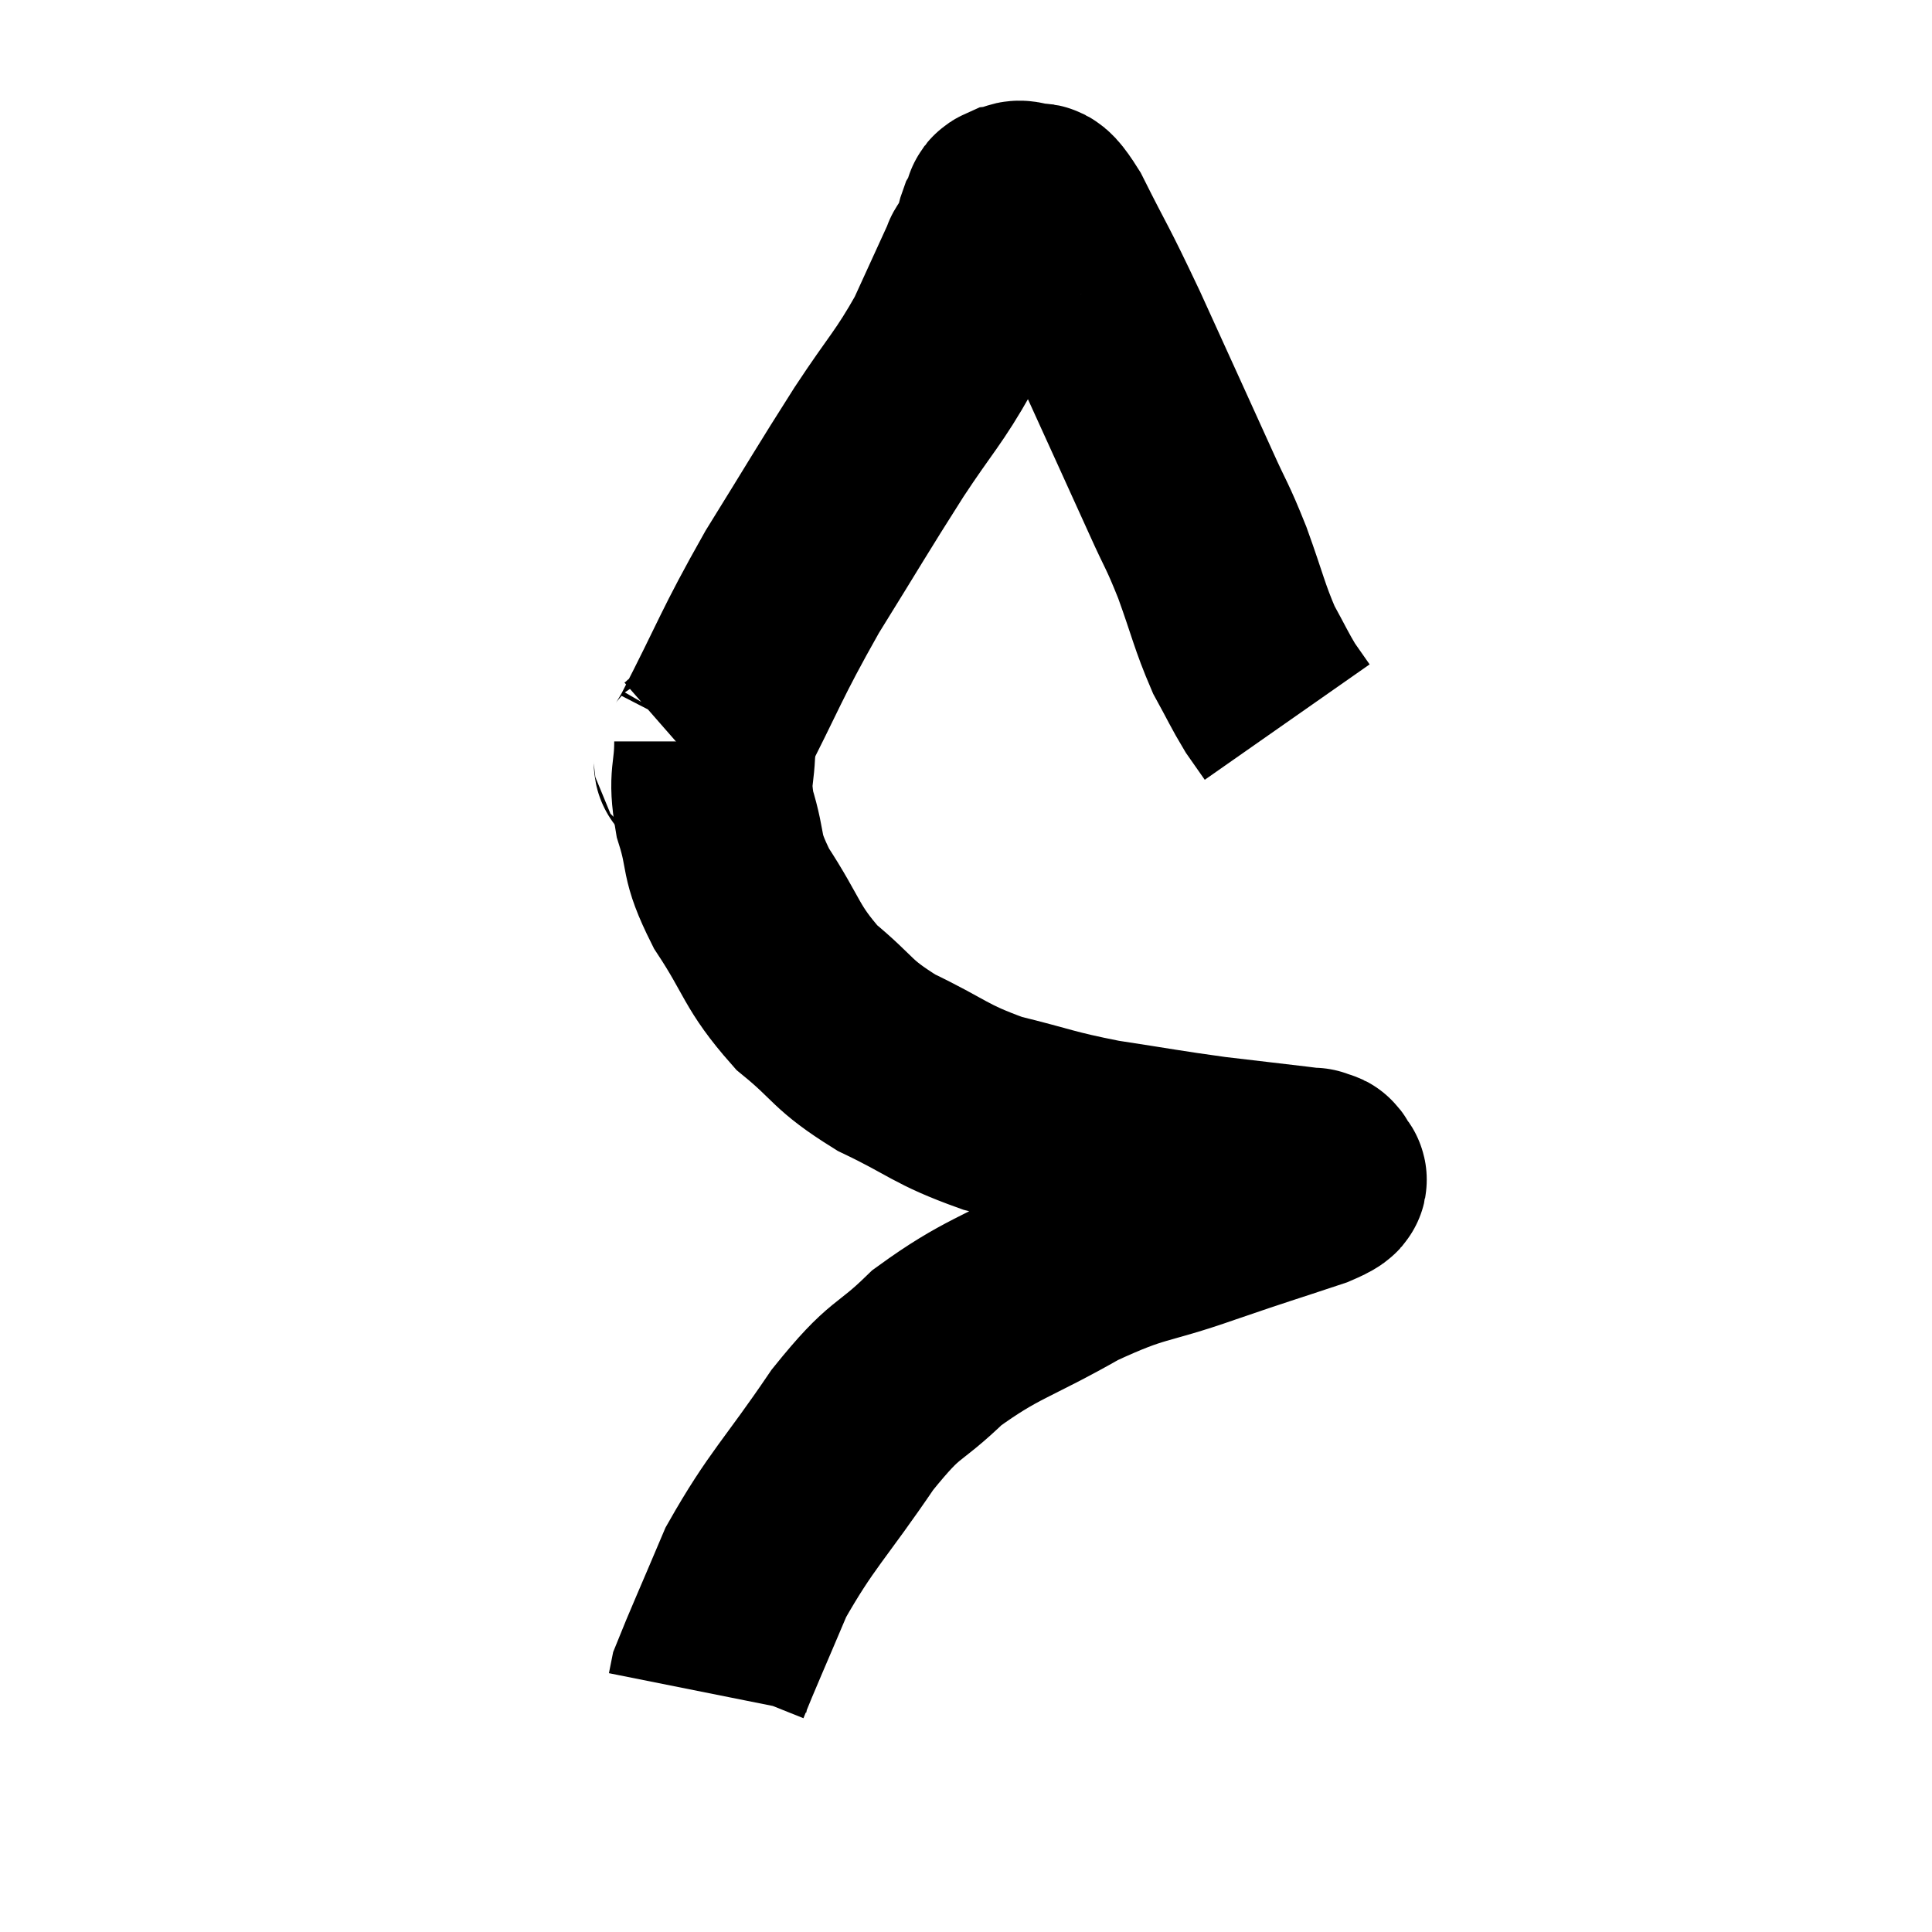 <svg width="48" height="48" viewBox="0 0 48 48" xmlns="http://www.w3.org/2000/svg"><path d="M 17.16 18.84 C 17.4 18.63, 17.01 19.515, 17.64 18.42 C 18.66 16.44, 18.63 16.32, 19.68 14.46 C 20.76 12.72, 20.895 12.465, 21.84 10.98 C 22.65 9.75, 22.815 9.66, 23.46 8.52 C 23.94 7.47, 24.18 6.945, 24.42 6.42 C 24.42 6.42, 24.345 6.54, 24.42 6.42 C 24.57 6.18, 24.63 6.15, 24.72 5.94 C 24.75 5.76, 24.72 5.745, 24.78 5.58 C 24.87 5.43, 24.915 5.355, 24.96 5.28 C 24.96 5.28, 24.945 5.325, 24.96 5.28 C 24.99 5.19, 24.885 5.16, 25.02 5.1 C 25.26 5.07, 25.215 4.935, 25.5 5.04 C 25.83 5.28, 25.65 4.71, 26.16 5.52 C 26.85 6.9, 26.745 6.6, 27.54 8.28 C 28.44 10.26, 28.695 10.815, 29.34 12.24 C 29.73 13.11, 29.73 13.005, 30.12 13.98 C 30.51 15.06, 30.54 15.3, 30.9 16.14 C 31.23 16.74, 31.29 16.89, 31.56 17.34 C 31.77 17.64, 31.875 17.79, 31.98 17.94 C 31.98 17.94, 31.98 17.94, 31.98 17.94 L 31.98 17.94" fill="none" stroke="black" stroke-width="5"></path><path d="M 17.76 18.42 C 17.76 19.32, 17.595 19.245, 17.76 20.22 C 18.09 21.27, 17.85 21.18, 18.42 22.32 C 19.23 23.55, 19.14 23.76, 20.04 24.78 C 21.03 25.59, 20.865 25.68, 22.02 26.4 C 23.34 27.03, 23.325 27.18, 24.66 27.66 C 26.01 27.99, 25.995 28.05, 27.36 28.32 C 28.74 28.53, 28.92 28.575, 30.12 28.74 C 31.14 28.86, 31.53 28.905, 32.16 28.98 C 32.4 29.01, 32.52 29.025, 32.64 29.04 C 32.64 29.04, 32.64 29.04, 32.64 29.04 C 32.64 29.04, 32.64 29.04, 32.64 29.04 C 32.64 29.04, 32.595 29.01, 32.64 29.04 C 32.73 29.1, 32.835 29.04, 32.82 29.16 C 32.7 29.34, 33.315 29.205, 32.58 29.52 C 31.23 29.97, 31.365 29.91, 29.88 30.42 C 28.26 30.99, 28.29 30.795, 26.64 31.56 C 24.96 32.52, 24.645 32.49, 23.28 33.48 C 22.23 34.5, 22.305 34.125, 21.18 35.52 C 19.98 37.29, 19.665 37.5, 18.78 39.06 C 18.21 40.41, 17.94 41.01, 17.64 41.76 C 17.61 41.91, 17.595 41.985, 17.58 42.06 C 17.58 42.06, 17.58 42.06, 17.58 42.06 L 17.58 42.06" fill="none" stroke="black" stroke-width="5"></path></svg>